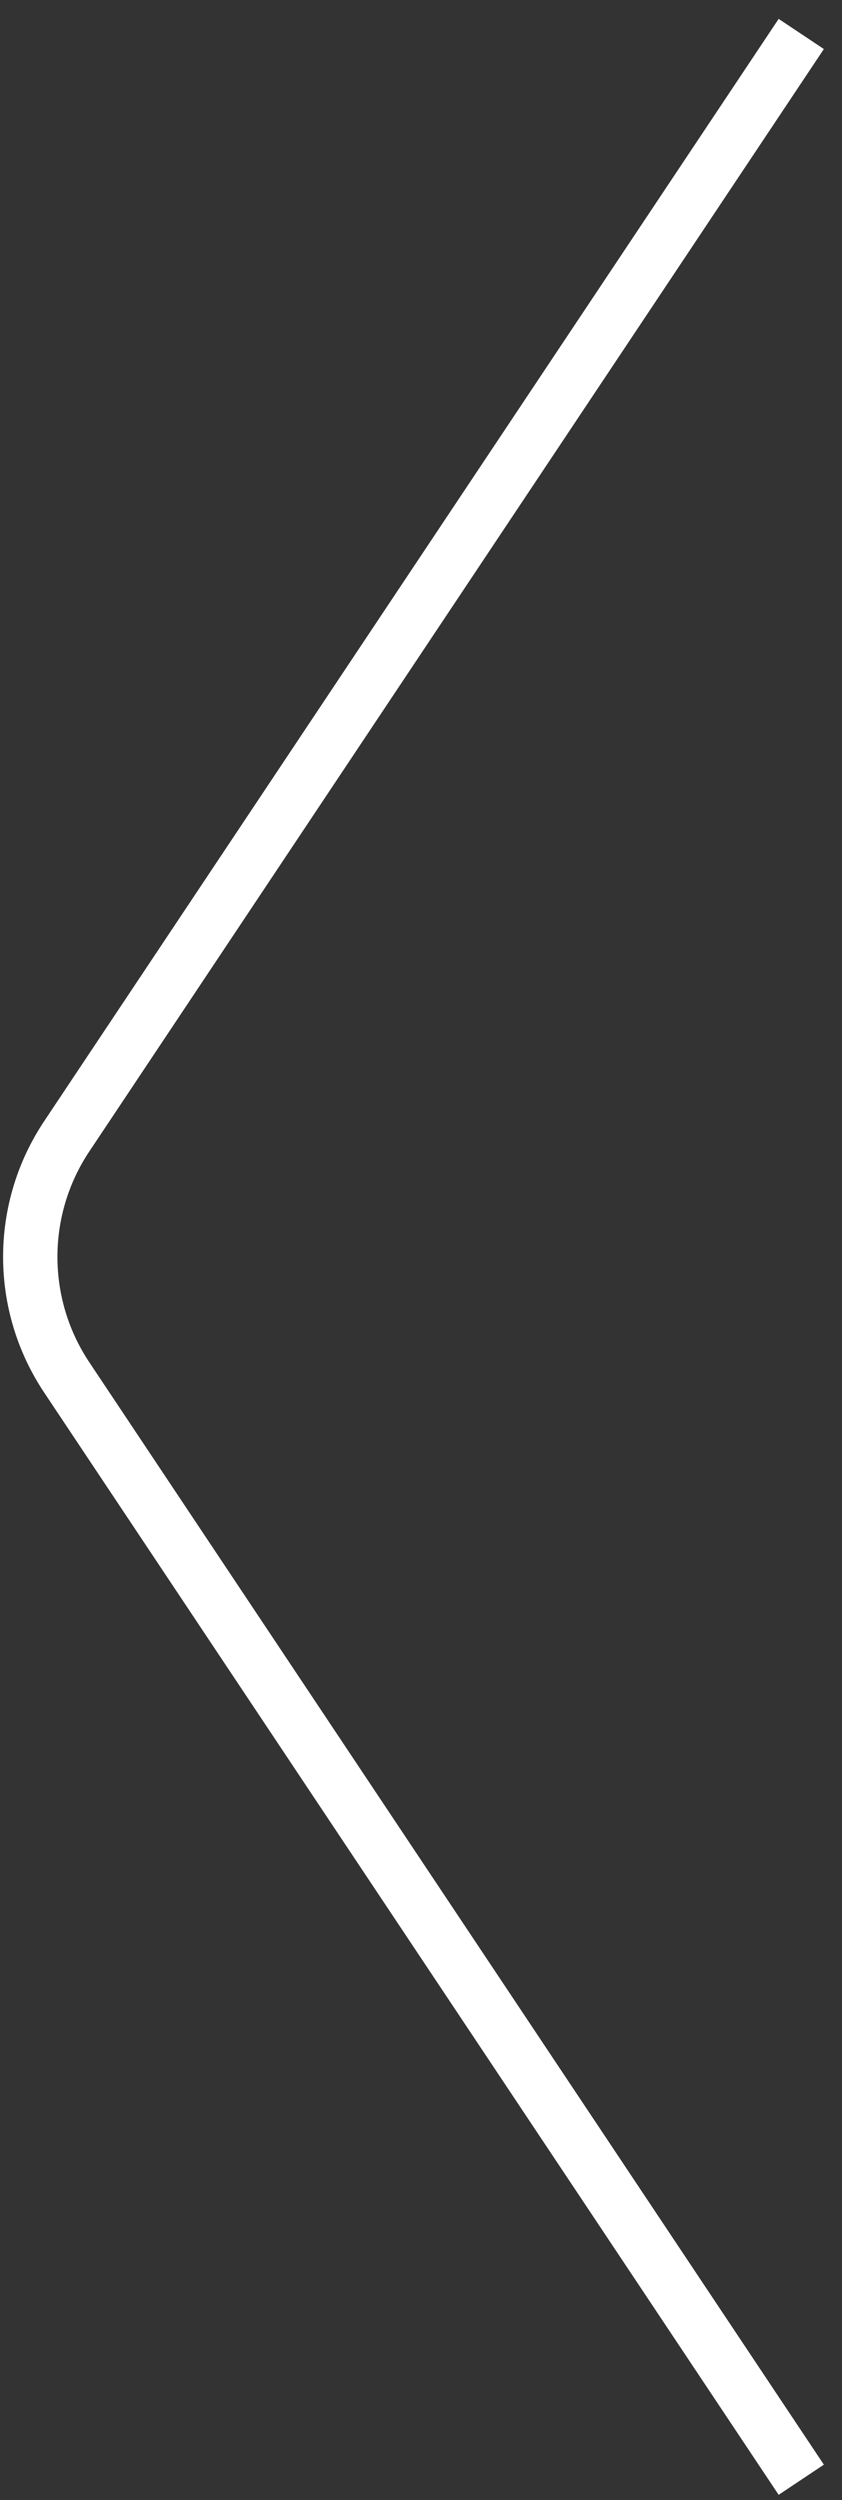 <svg xmlns="http://www.w3.org/2000/svg" fill="none" viewBox="0 0 31 92">
  <rect x="0" y="0" width="31" height="92" fill="#333333" stroke="none"/>
  <defs/>
  <path stroke="#fff" stroke-width="2" d="M29.5 91.25L2.458 50.688c-1.792-2.687-1.792-6.188 0-8.875L29.5 1.25"/>
</svg>

